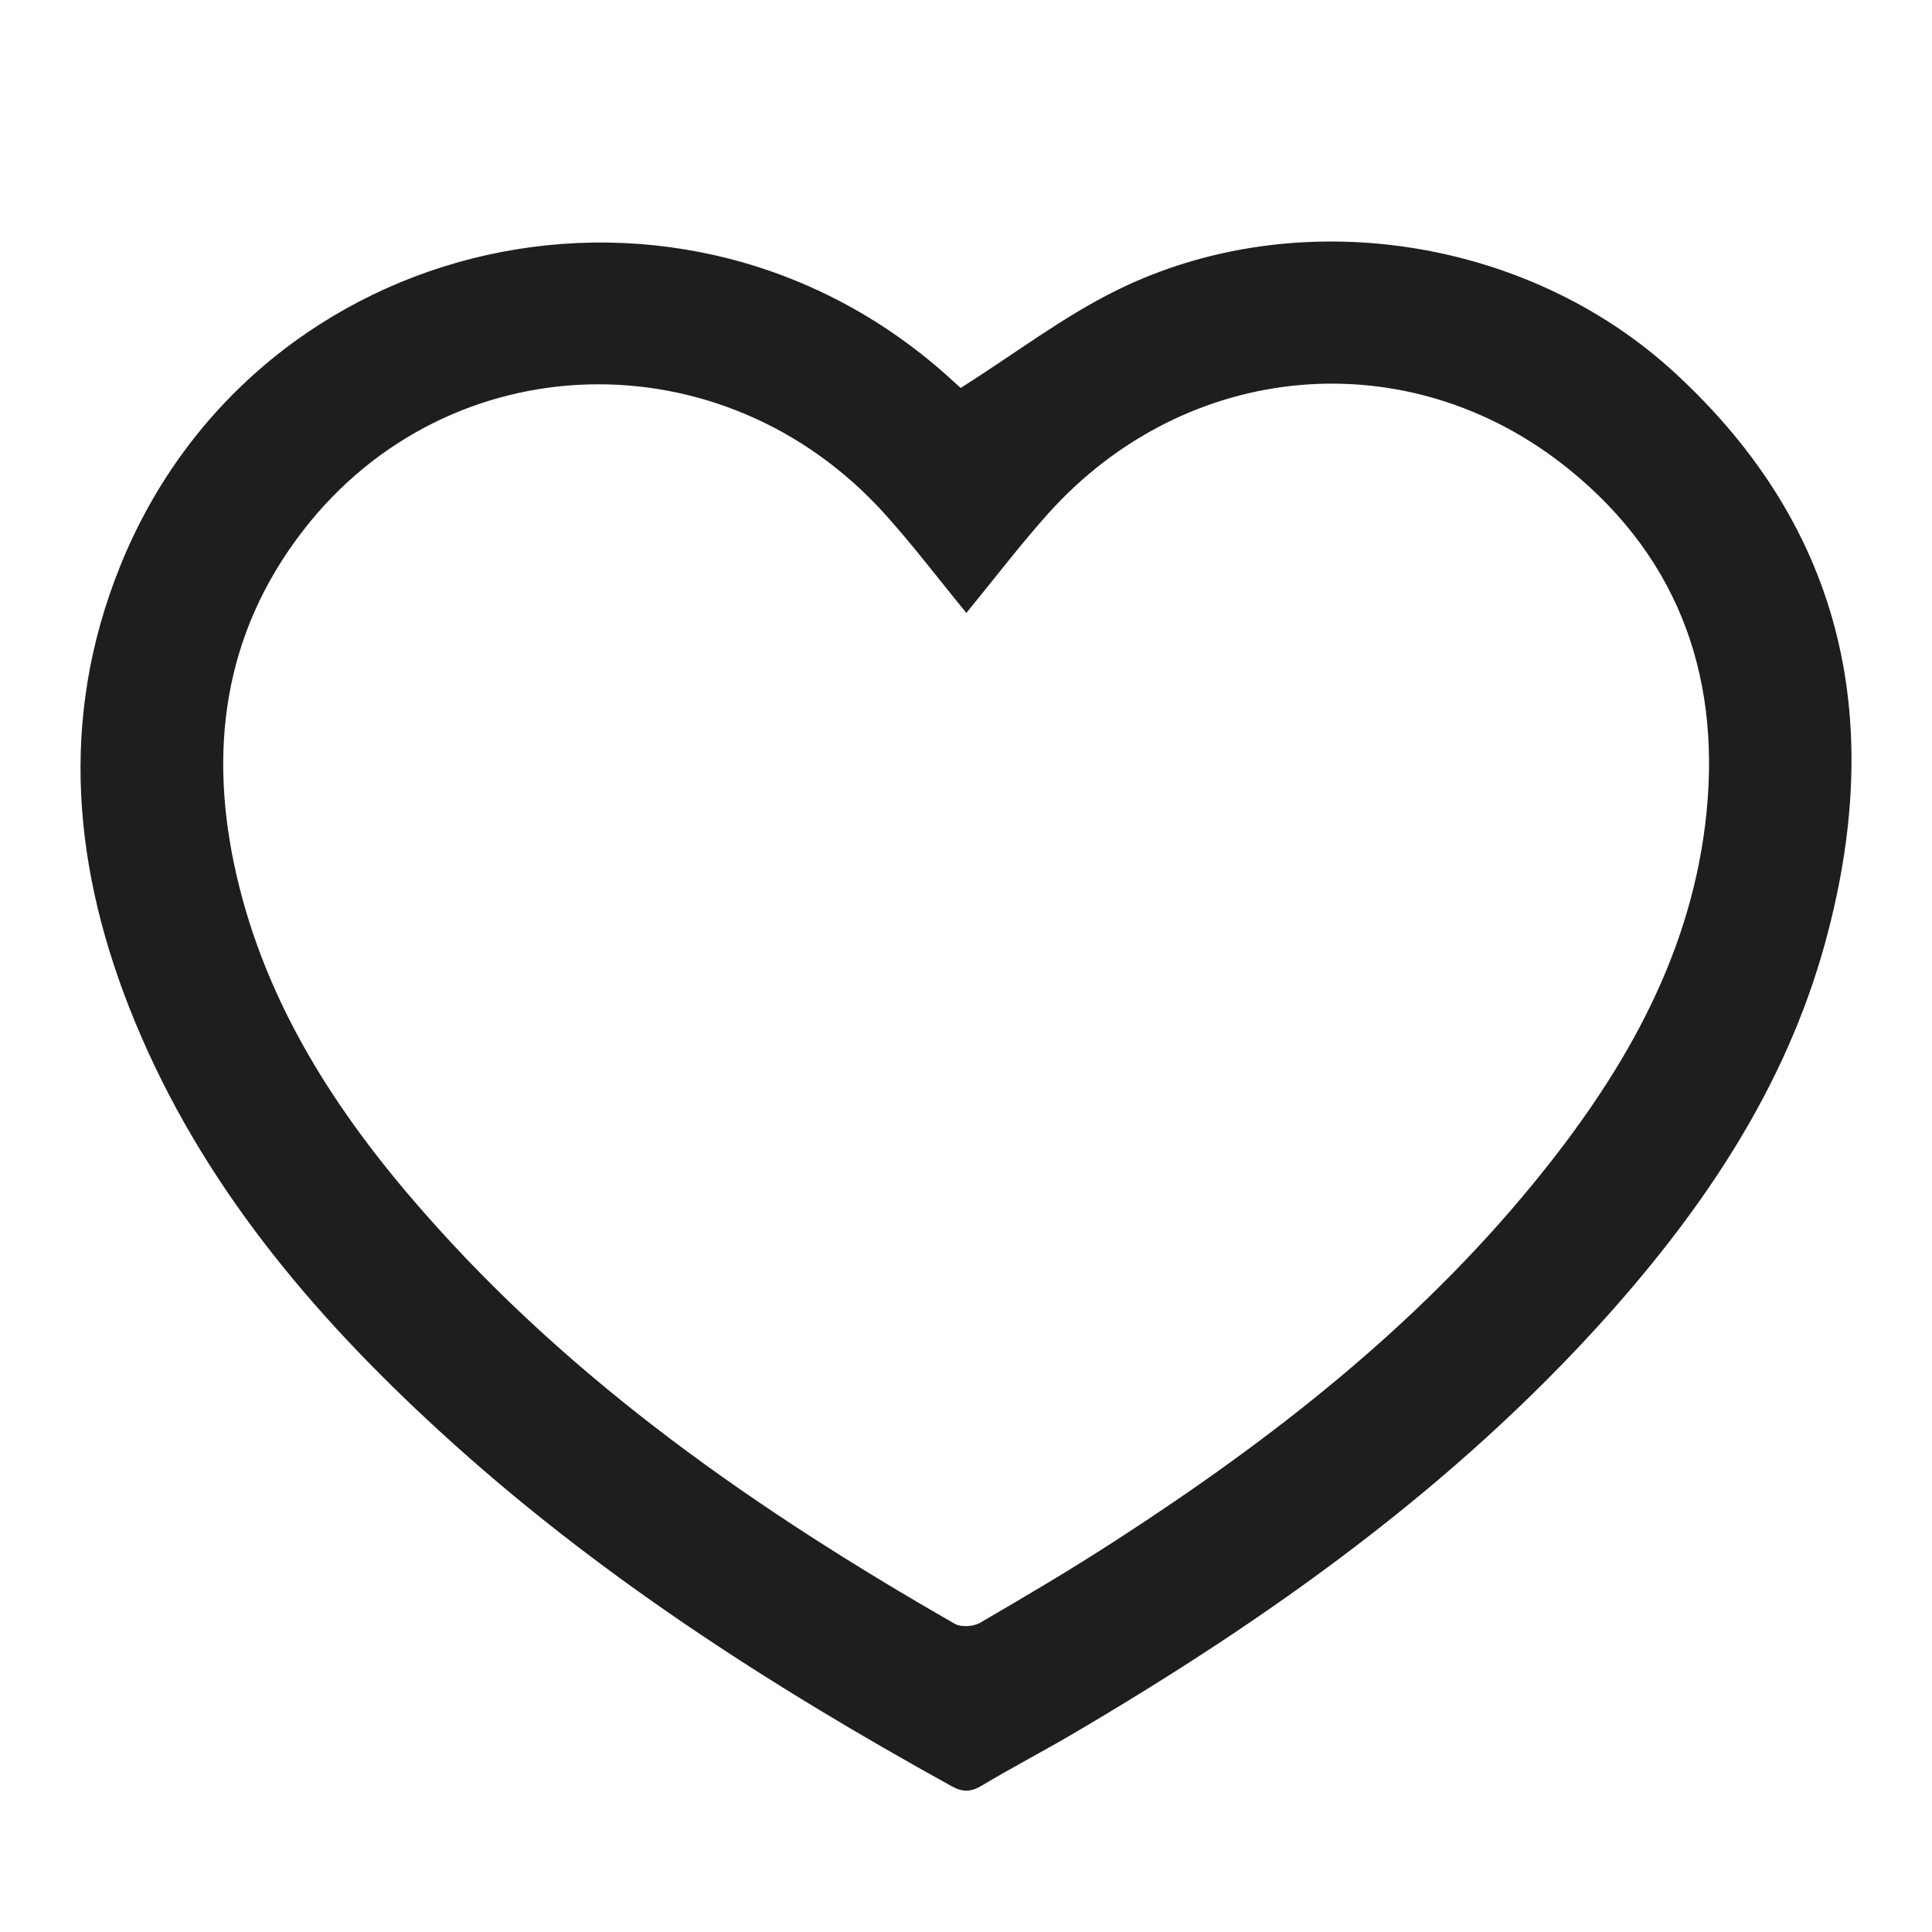 <svg width="16" height="16" viewBox="0 0 16 16" fill="none" xmlns="http://www.w3.org/2000/svg">
<path d="M7.956 3.213C8.405 2.929 8.806 2.621 9.252 2.402C10.736 1.672 12.64 1.959 13.863 3.081C15.293 4.392 15.614 6.009 15.11 7.826C14.782 9.007 14.114 10 13.306 10.903C12.037 12.319 10.509 13.405 8.88 14.362C8.632 14.507 8.377 14.64 8.13 14.788C8.04 14.842 7.971 14.843 7.88 14.792C6.365 13.955 4.915 13.023 3.636 11.848C2.579 10.879 1.667 9.797 1.115 8.455C0.605 7.216 0.483 5.953 0.997 4.684C2.123 1.9 5.678 1.116 7.893 3.156C7.924 3.184 7.956 3.213 7.956 3.213ZM8.003 5.076C7.77 4.792 7.56 4.514 7.327 4.256C5.989 2.772 3.715 2.835 2.51 4.394C1.849 5.249 1.722 6.22 1.959 7.249C2.206 8.322 2.787 9.216 3.501 10.03C4.747 11.454 6.278 12.514 7.906 13.447C7.959 13.478 8.062 13.471 8.117 13.439C8.498 13.217 8.878 12.993 9.247 12.753C10.533 11.921 11.732 10.985 12.707 9.791C13.417 8.921 13.979 7.972 14.121 6.833C14.267 5.657 13.928 4.643 12.993 3.886C11.666 2.811 9.823 2.978 8.679 4.255C8.447 4.514 8.236 4.792 8.003 5.076Z" fill="#1E1E1E"/>
</svg>
